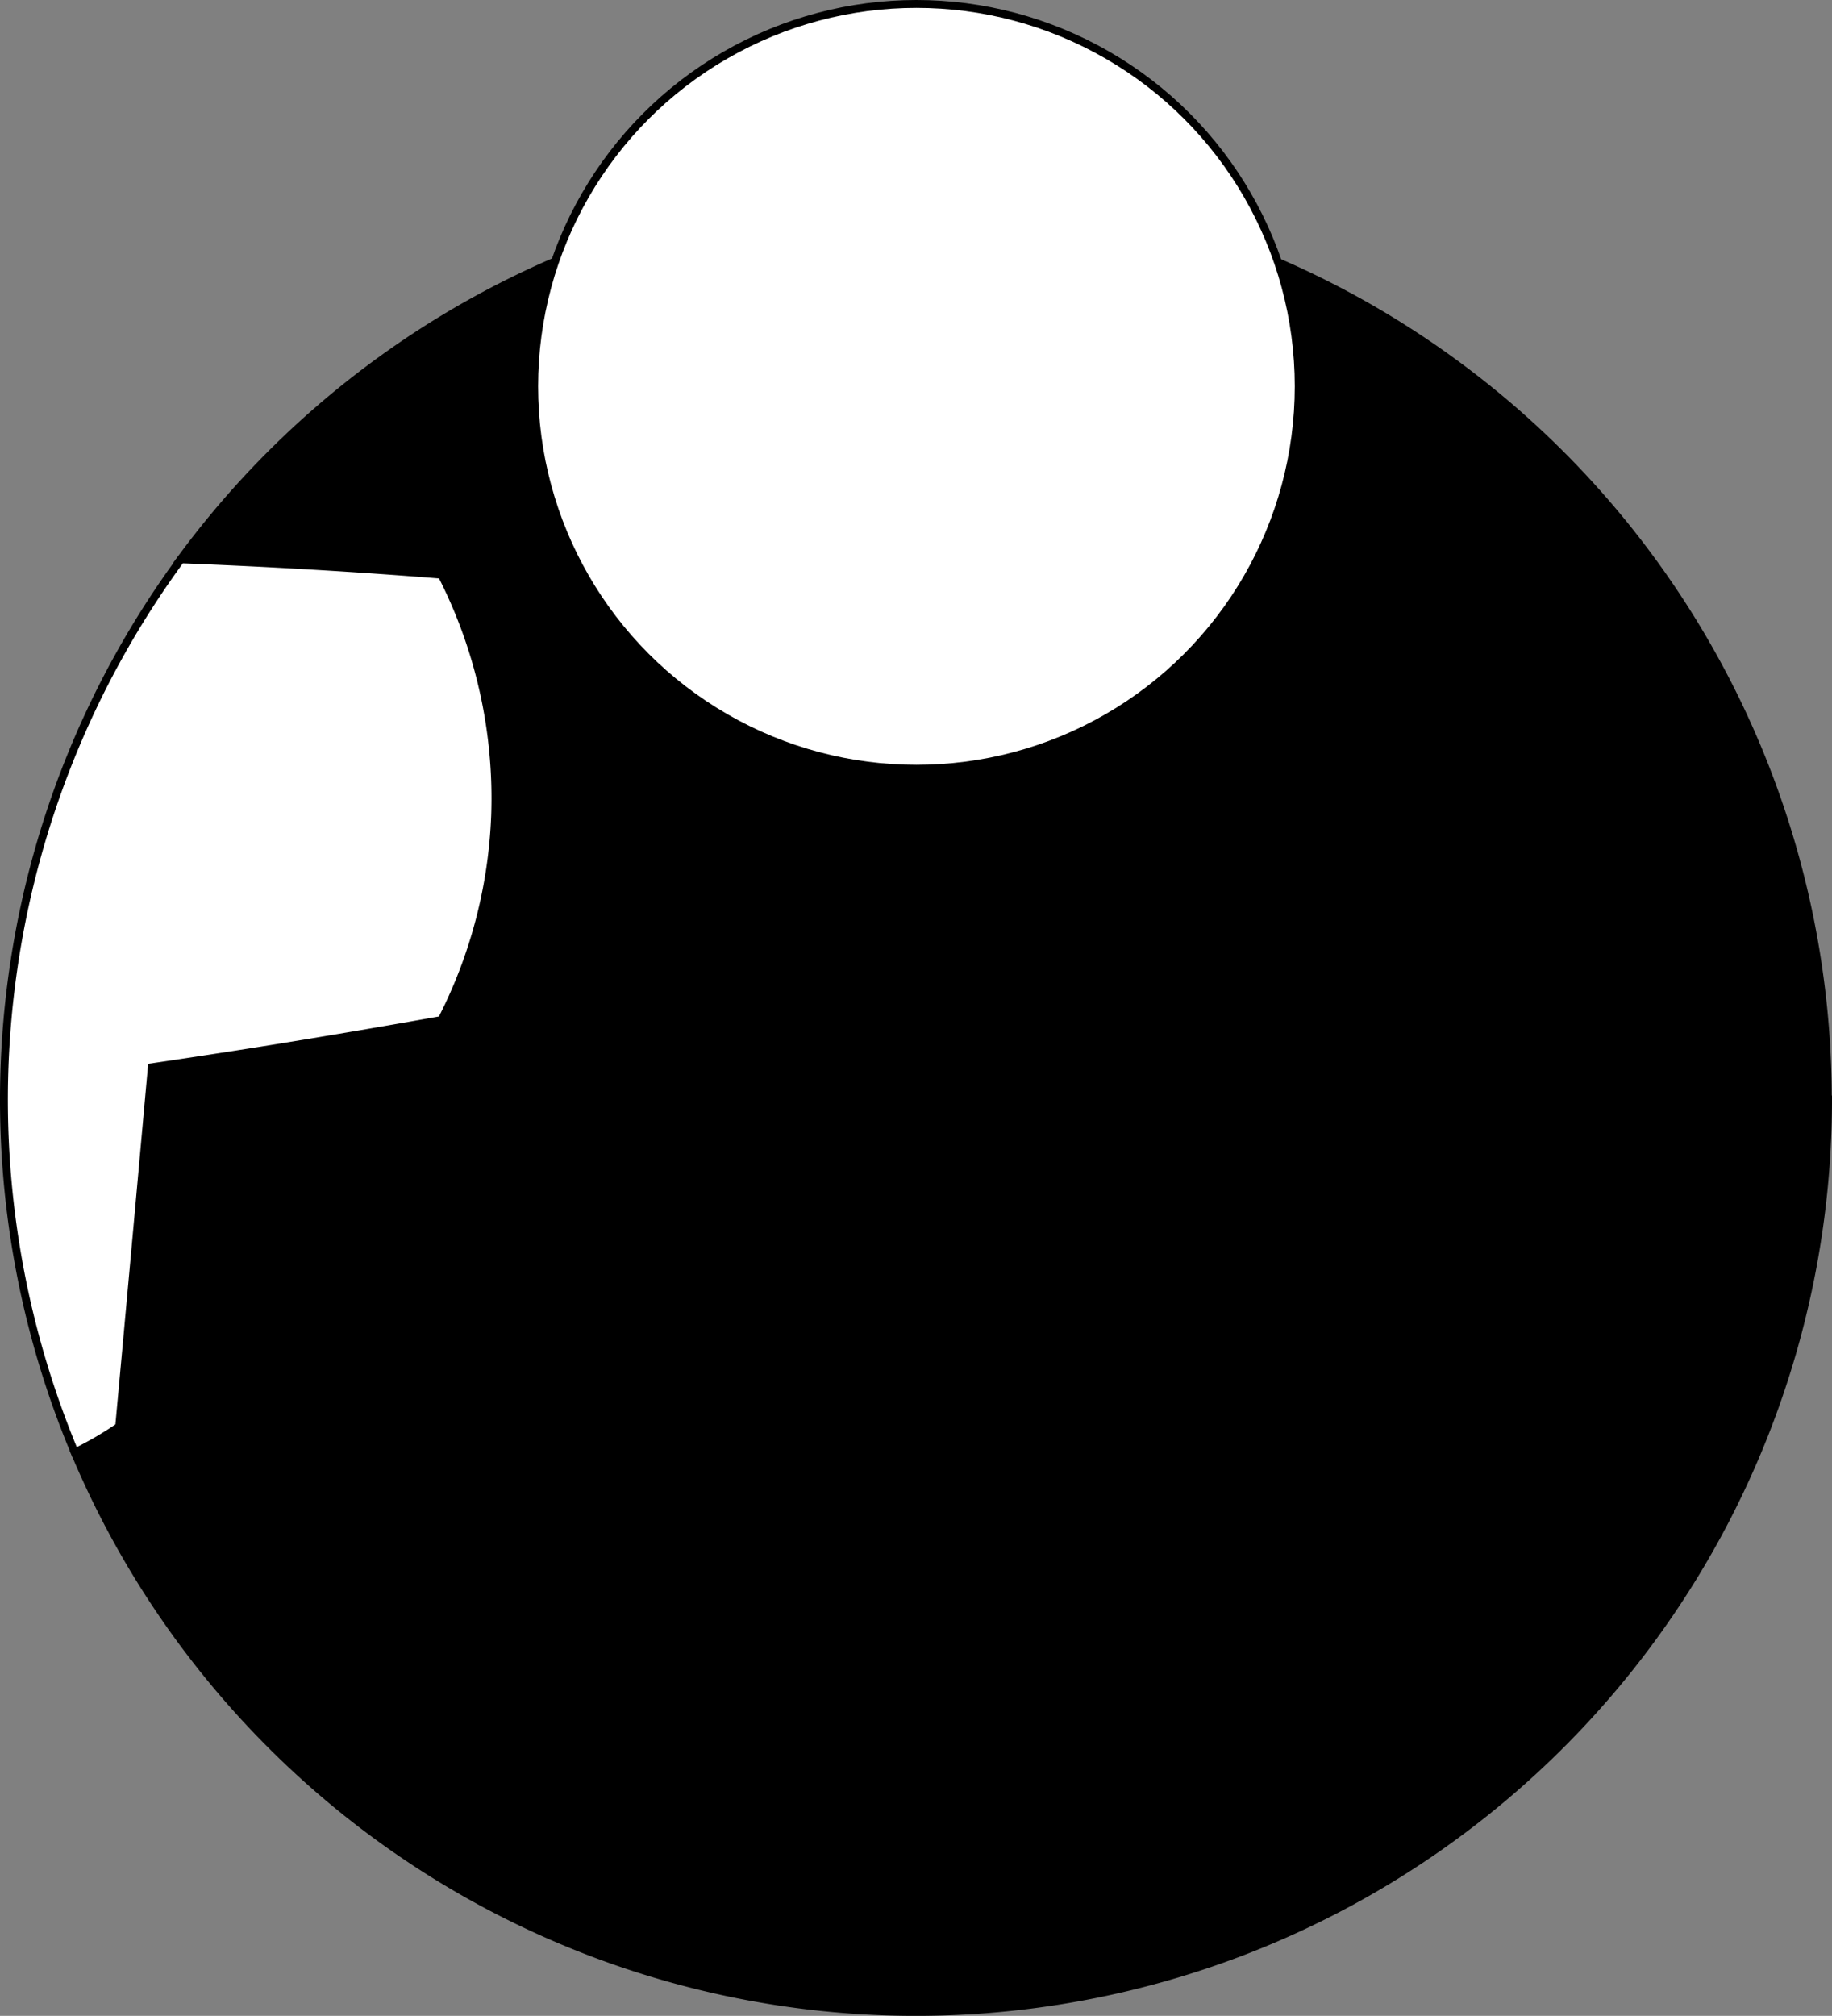<svg id="Head_Ears" data-name="Head + Ears" xmlns="http://www.w3.org/2000/svg" viewBox="0 0 232.29 255.5"><rect x="0" y="0" width="232.29" height="255.5" fill="#808080" stroke="none"/><defs><style>.cls-1,.cls-2{stroke:#000;stroke-miterlimit:10;}.cls-2{fill:#fff;}</style></defs><title>sideBlackHead</title><path class="cls-1" d="M259.59,230.71A115.66,115.66,0,0,1,37.28,275.45a43.63,43.63,0,0,0,5.63-3.28Q45,249.4,47,226.62q7.89-1.16,15.95-2.45,10.58-1.69,20.81-3.54a61.87,61.87,0,0,0,6.79-25.91,62.2,62.2,0,0,0-6.79-30.53q-15.89-1.26-33.05-1.95a115.65,115.65,0,0,1,208.85,68.47Z" transform="translate(-27.8 -91.35)"/><circle class="cls-2" cx="116.2" cy="48.97" r="48.47"/><path class="cls-2" d="M90.58,194.72a61.87,61.87,0,0,1-6.79,25.91Q73.56,222.46,63,224.17q-8.05,1.29-15.95,2.45Q45,249.41,42.91,272.17a43.63,43.63,0,0,1-5.63,3.28A115.78,115.78,0,0,1,50.74,162.24q17.16.67,33.05,1.95A62.2,62.2,0,0,1,90.58,194.72Z" transform="translate(-27.8 -91.35)"/></svg>